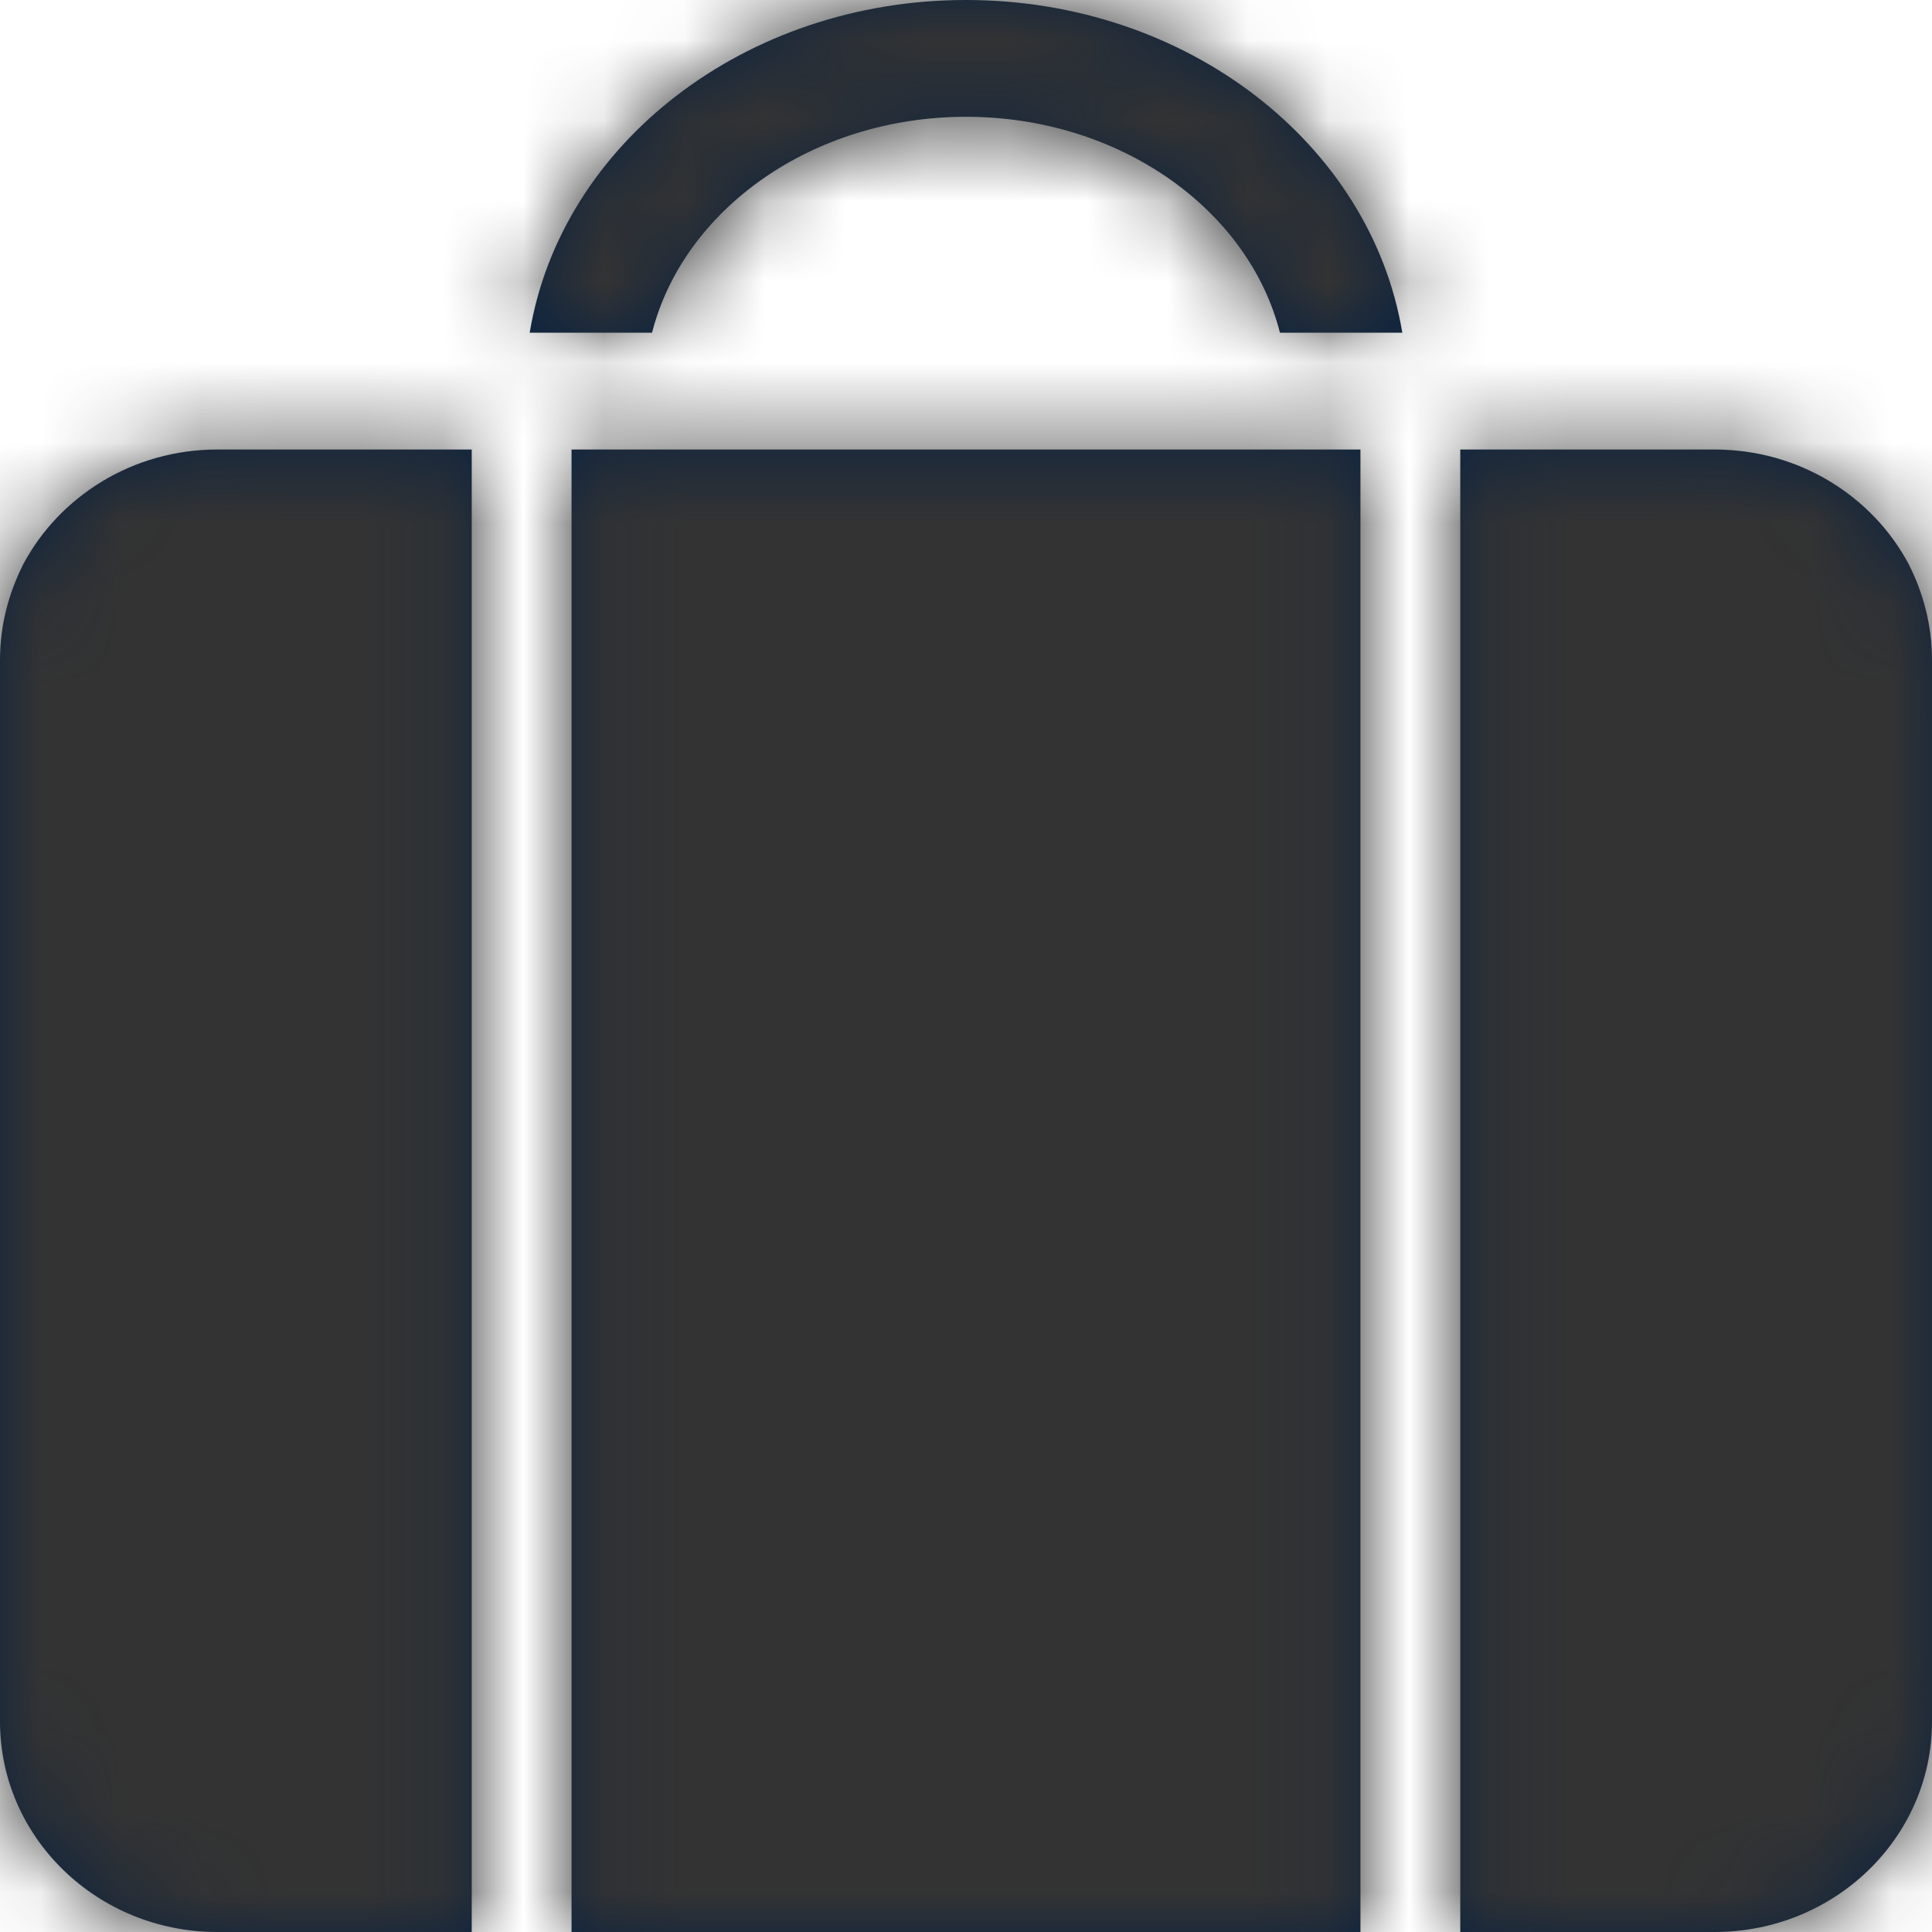 <?xml version="1.0" encoding="UTF-8"?>
<svg width="24px" height="24px" viewBox="0 0 24 24" version="1.1" xmlns="http://www.w3.org/2000/svg" xmlns:xlink="http://www.w3.org/1999/xlink">
    <title>Icons/24px/Travel &amp; Airport/My trips</title>
    <defs>
        <path d="M16.9,5.584 L16.9,24 L7.1,24 L7.1,5.584 L16.9,5.584 Z M5.86,5.584 L5.86,24 L2.699,24 C1.21,24 0,22.829 0,21.386 L0,21.386 L0,8.197 C0,7.762 0.11,7.364 0.29,7.007 C0.74,6.164 1.65,5.584 2.699,5.584 L2.699,5.584 L5.86,5.584 Z M21.299,5.584 C22.351,5.584 23.26,6.164 23.71,7.007 C23.89,7.364 24,7.762 24,8.197 L24,8.197 L24,21.386 C24,22.829 22.79,24 21.299,24 L21.299,24 L18.14,24 L18.14,5.584 Z M12,0 C14.75,0 17.03,1.79 17.42,4.133 L17.42,4.133 L15.9,4.133 C15.511,2.603 13.911,1.451 12,1.451 C10.09,1.451 8.49,2.603 8.1,4.133 L8.1,4.133 L6.58,4.133 C6.969,1.79 9.25,0 12,0 Z" id="path-1"></path>
    </defs>
    <g id="Icons/24px/Travel-&amp;-Airport/My-trips" stroke="none" stroke-width="1" fill="none" fill-rule="evenodd">
        <mask id="mask-2" fill="white">
            <use xlink:href="#path-1"></use>
        </mask>
        <use id="Mask" fill="#0C2340" fill-rule="nonzero" xlink:href="#path-1"></use>
        <g id="Group" mask="url(#mask-2)" fill="#333333">
            <g id="Color/Grayscale/80%">
                <rect id="Rectangle" x="0" y="0" width="24" height="24"></rect>
            </g>
        </g>
    </g>
</svg>